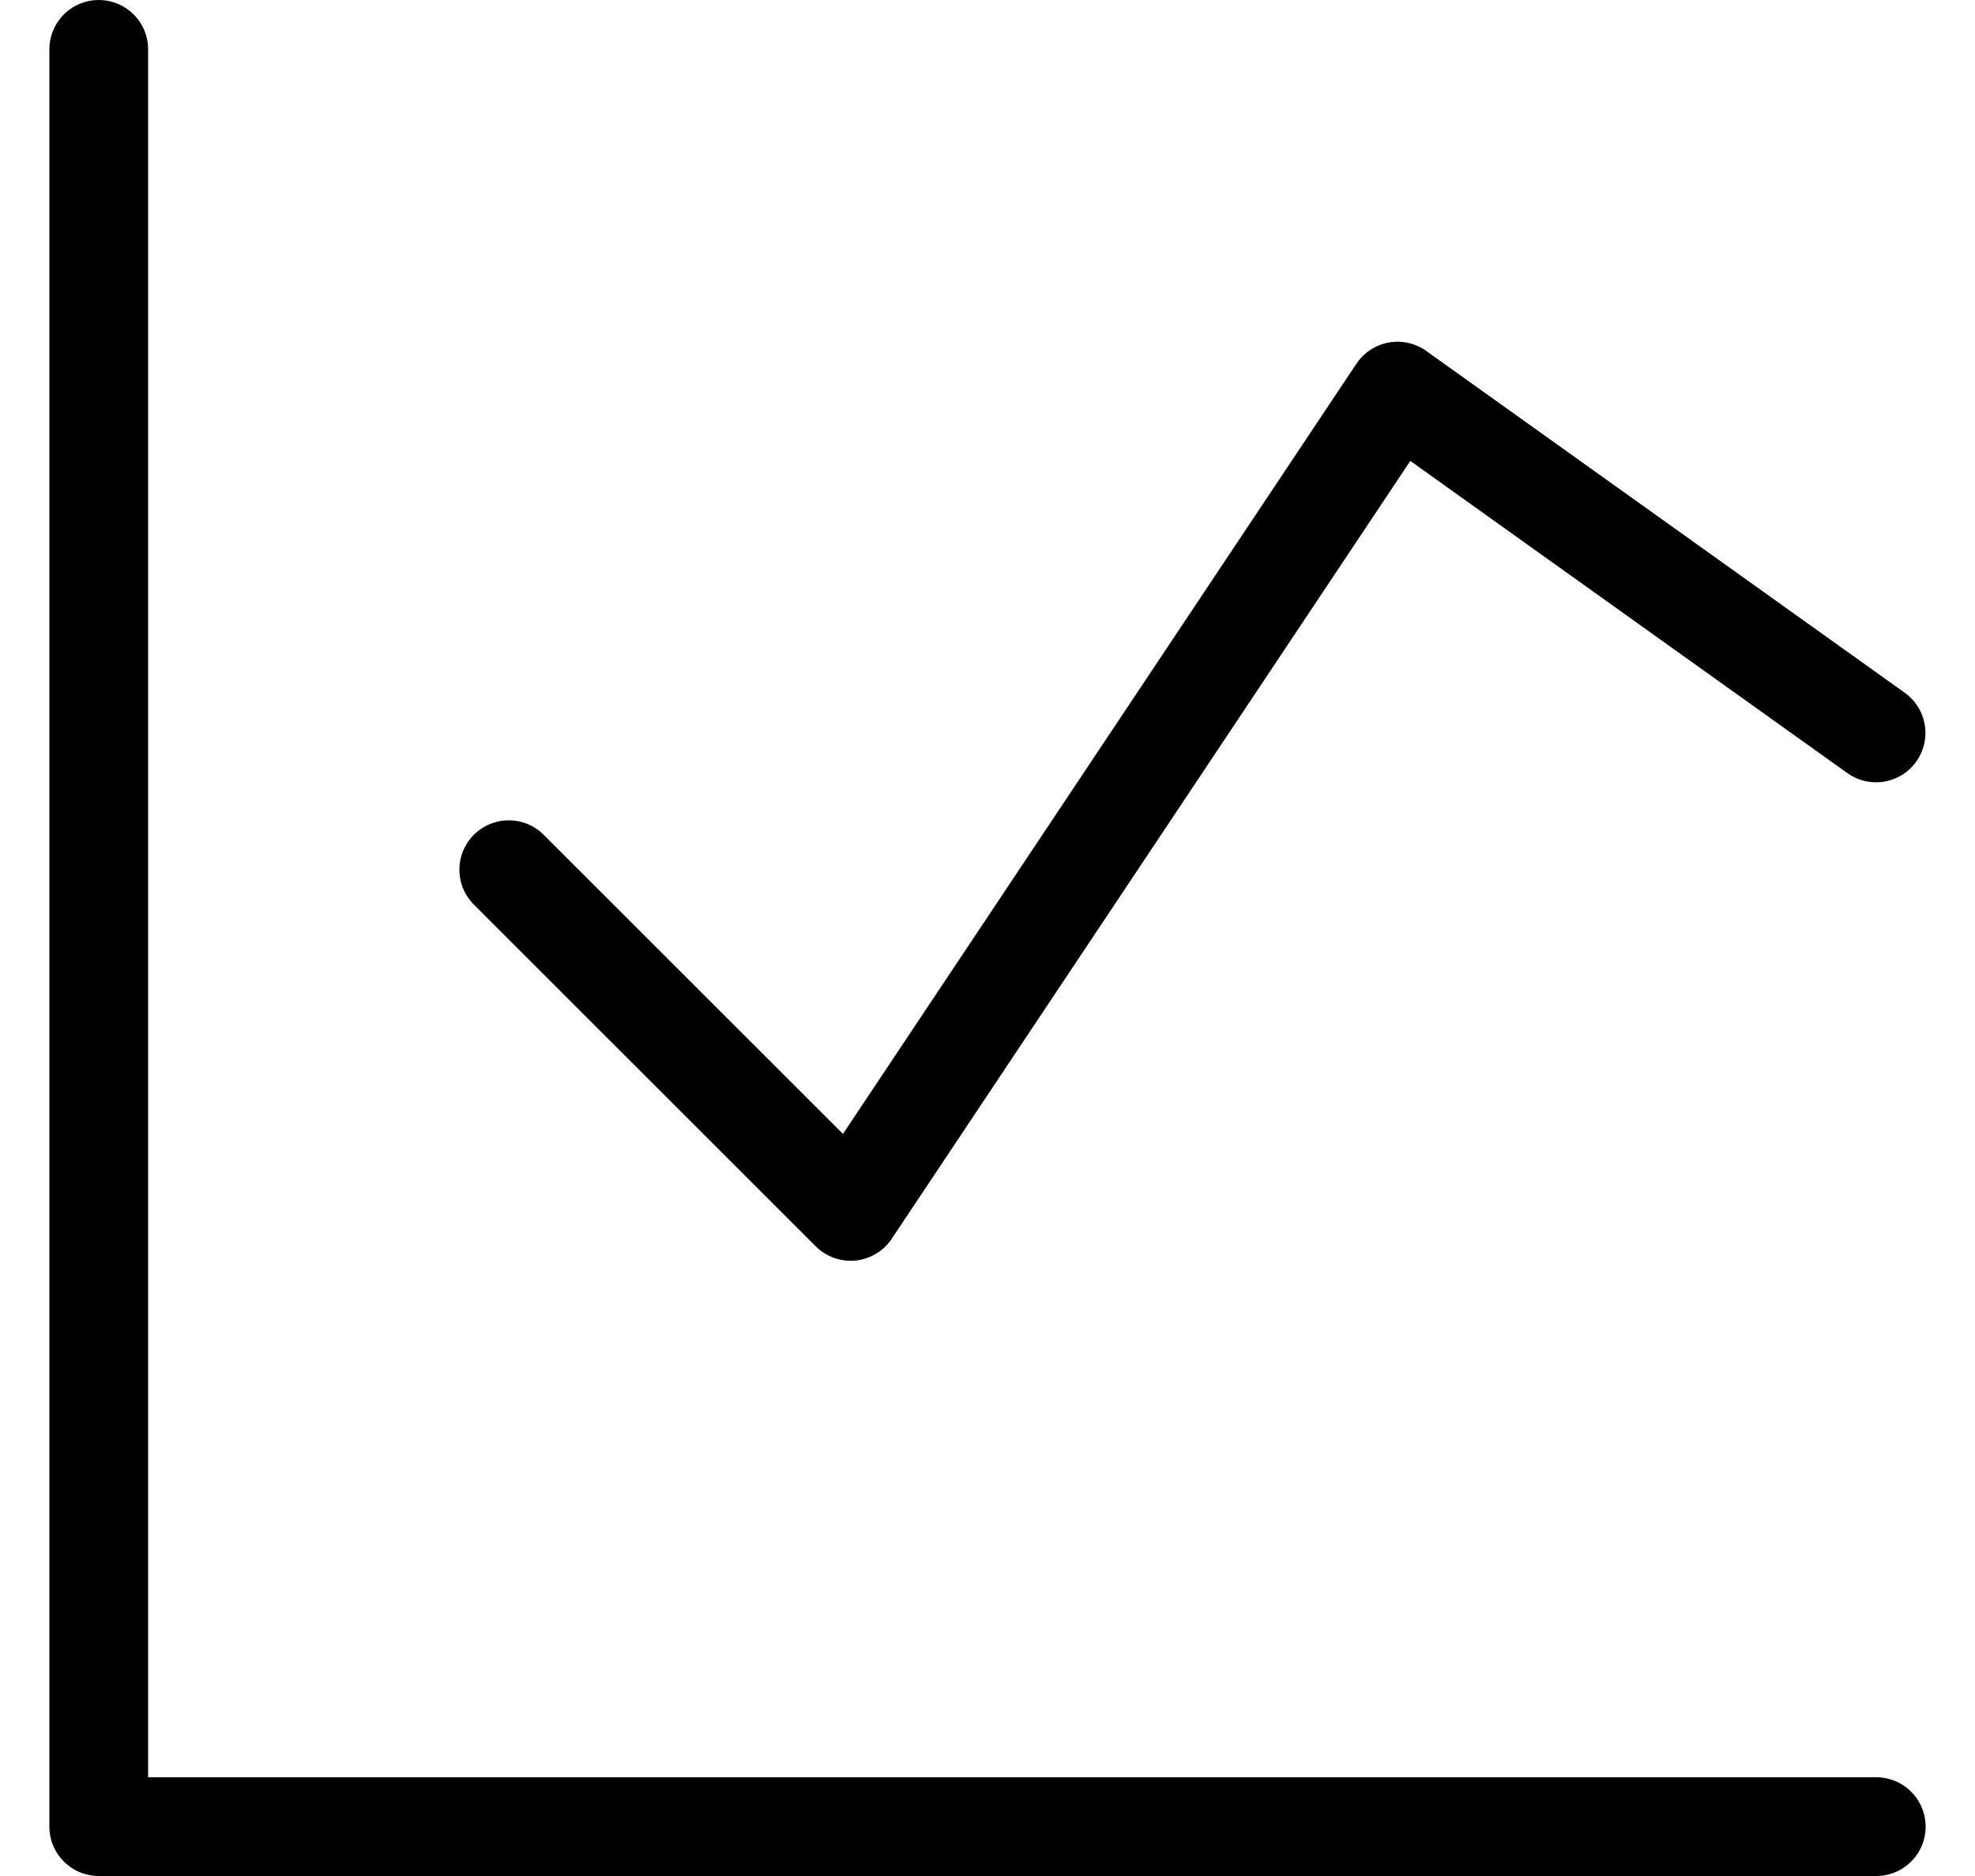 <svg width="20" height="19" viewBox="0 0 20 19" fill="none" xmlns="http://www.w3.org/2000/svg">
<path d="M1 0.5V18.5H19" stroke="black" stroke-linecap="round" stroke-linejoin="round"/>
<path d="M5.152 8.808L8.614 12.269L14.152 3.961L18.998 7.423" stroke="black" stroke-linecap="round" stroke-linejoin="round"/>
</svg>
